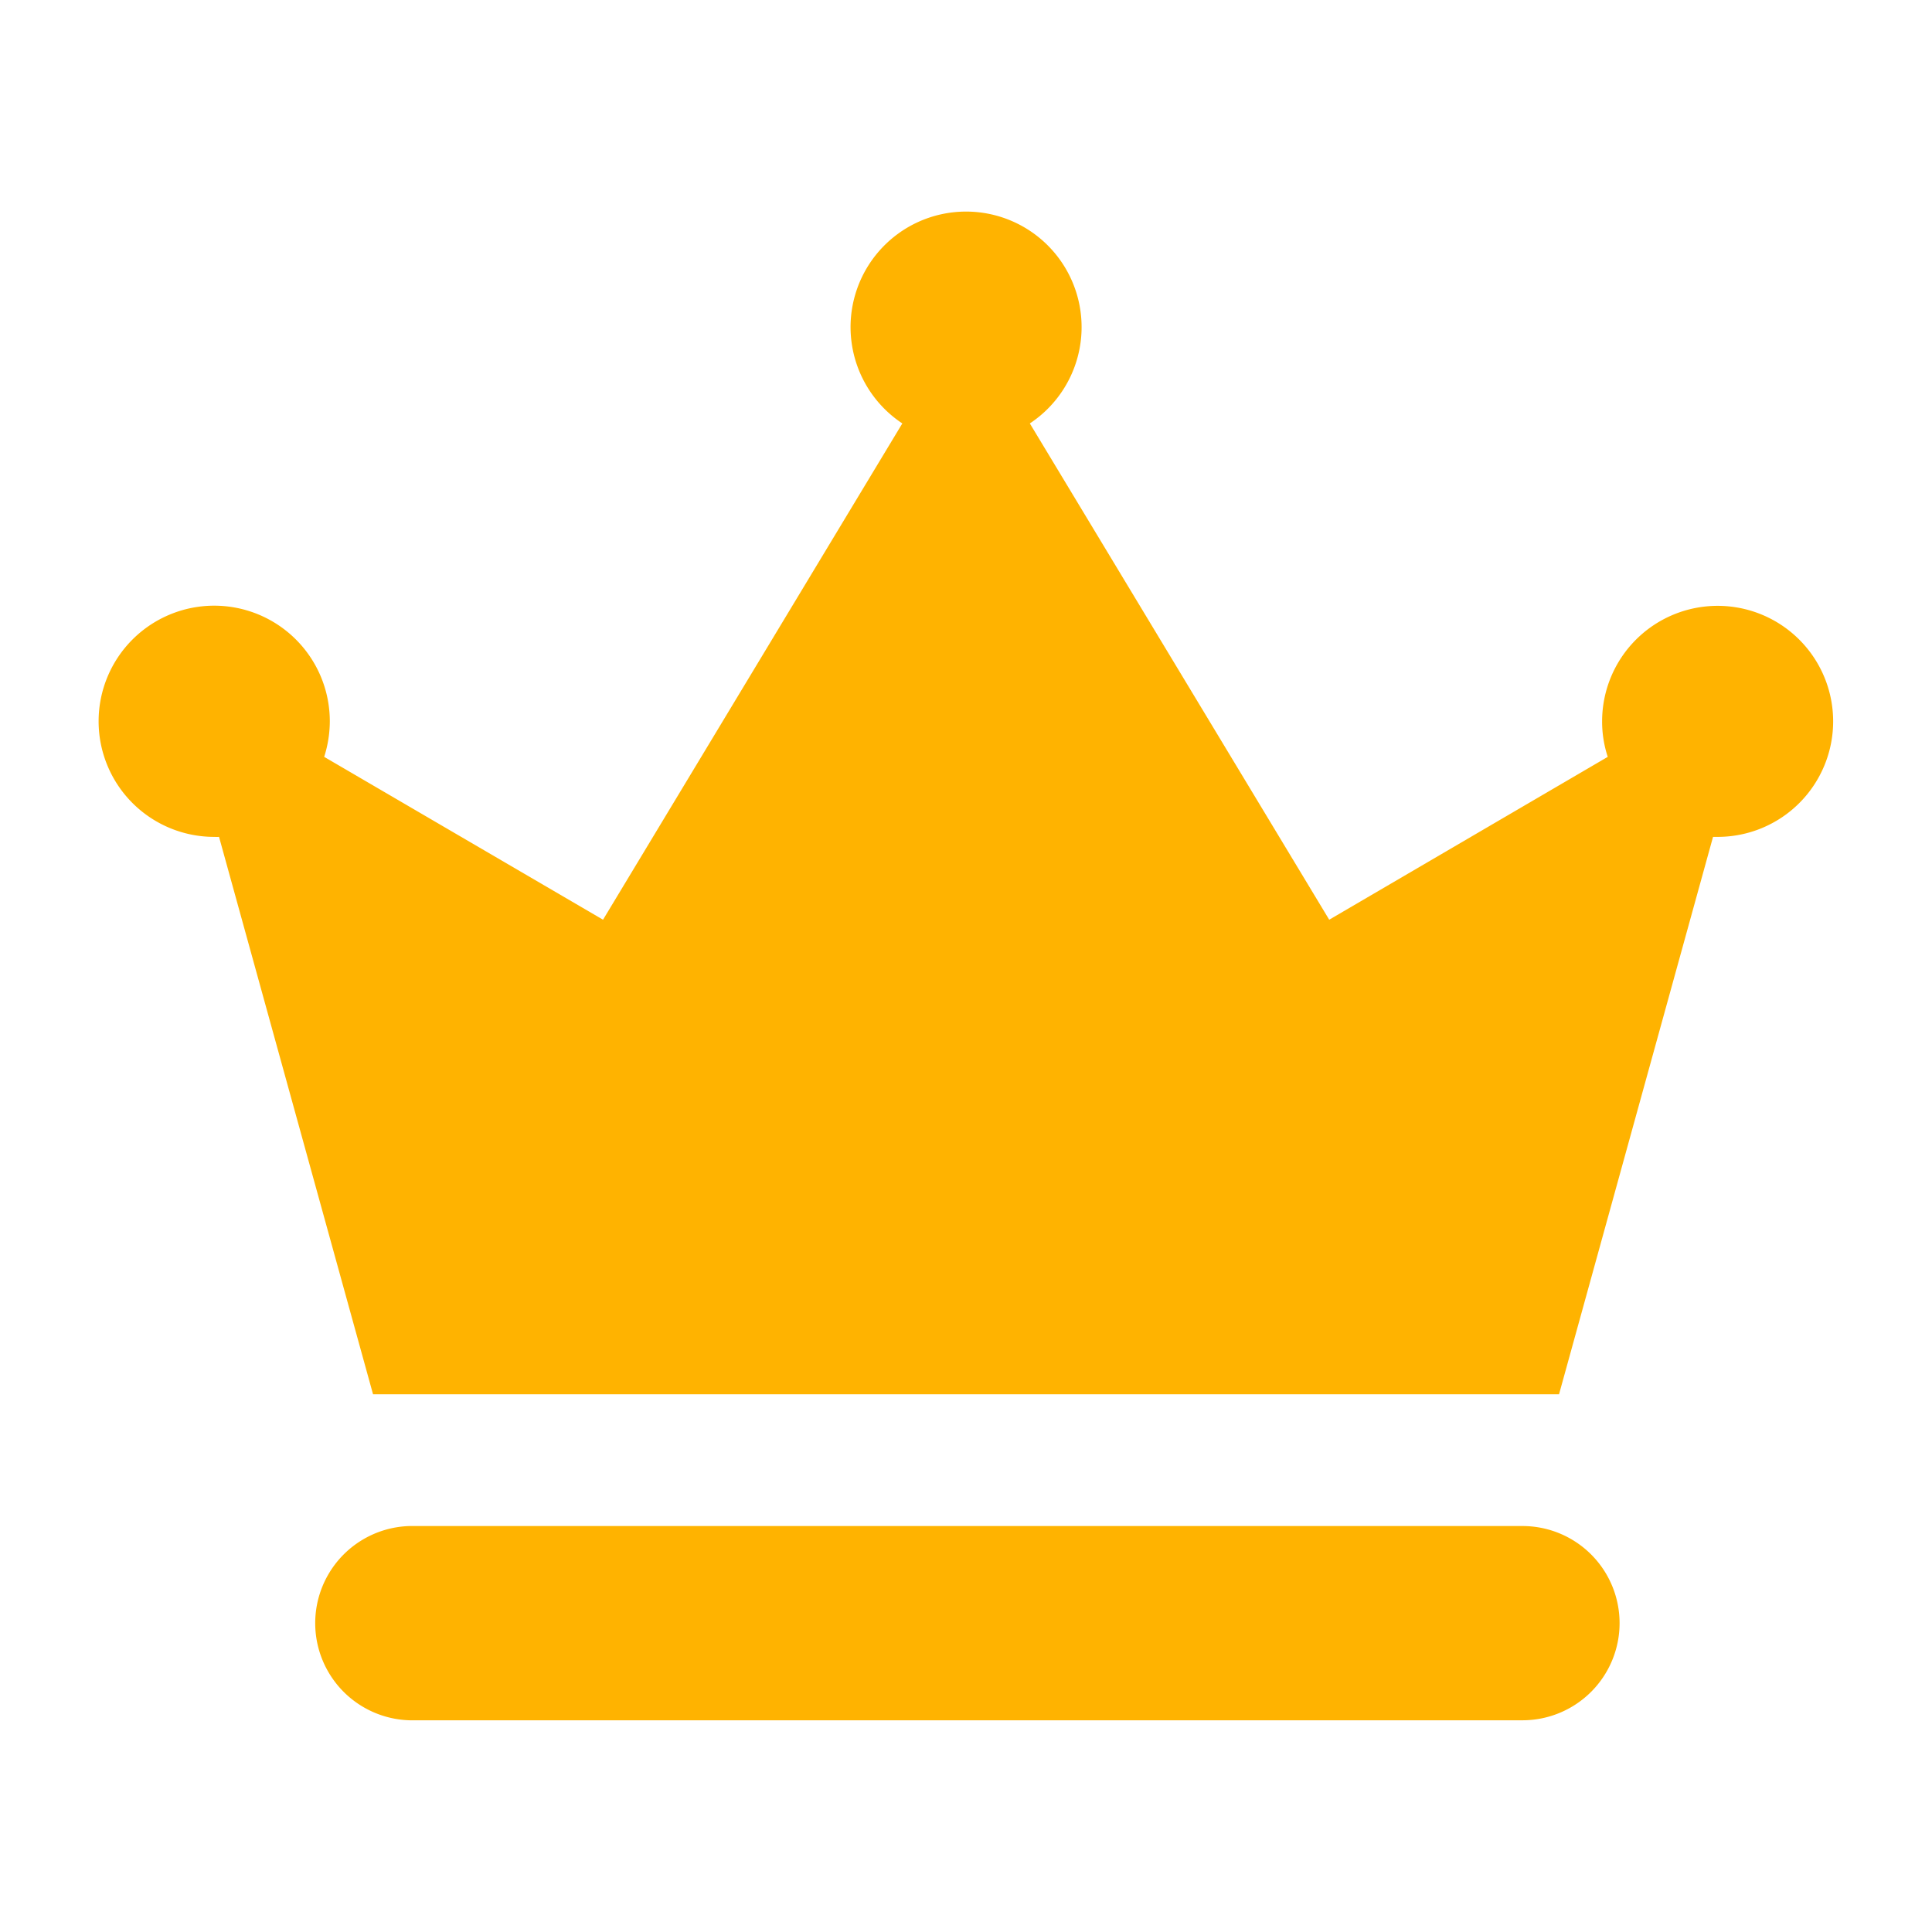 <svg xmlns="http://www.w3.org/2000/svg" width="24" height="24" viewBox="0 0 24 24"><defs><style>.a{fill:none;}.b{fill:#ffb300;}</style></defs><g transform="translate(-710 -335)"><rect class="a" width="24" height="24" transform="translate(710 335)"/><g transform="translate(711.227 273.779)"><path class="b" d="M137.138,809.257a1.206,1.206,0,0,0-1.207-1.207H122.107a1.207,1.207,0,0,0,0,2.413h13.824A1.207,1.207,0,0,0,137.138,809.257Z" transform="translate(-118.246 -727.872)"/><path class="b" d="M1.437,71.617a.5.5,0,0,0,.057,0l1.913,6.924H18.14l1.913-6.924.057,0a1.435,1.435,0,1,0-1.435-1.435,1.4,1.4,0,0,0,.07.441l-3.46,2.023-3.719-6.165a1.435,1.435,0,1,0-1.584,0L6.264,72.646,2.8,70.623a1.461,1.461,0,0,0,.07-.441,1.436,1.436,0,1,0-1.437,1.435Z"/></g></g></svg>